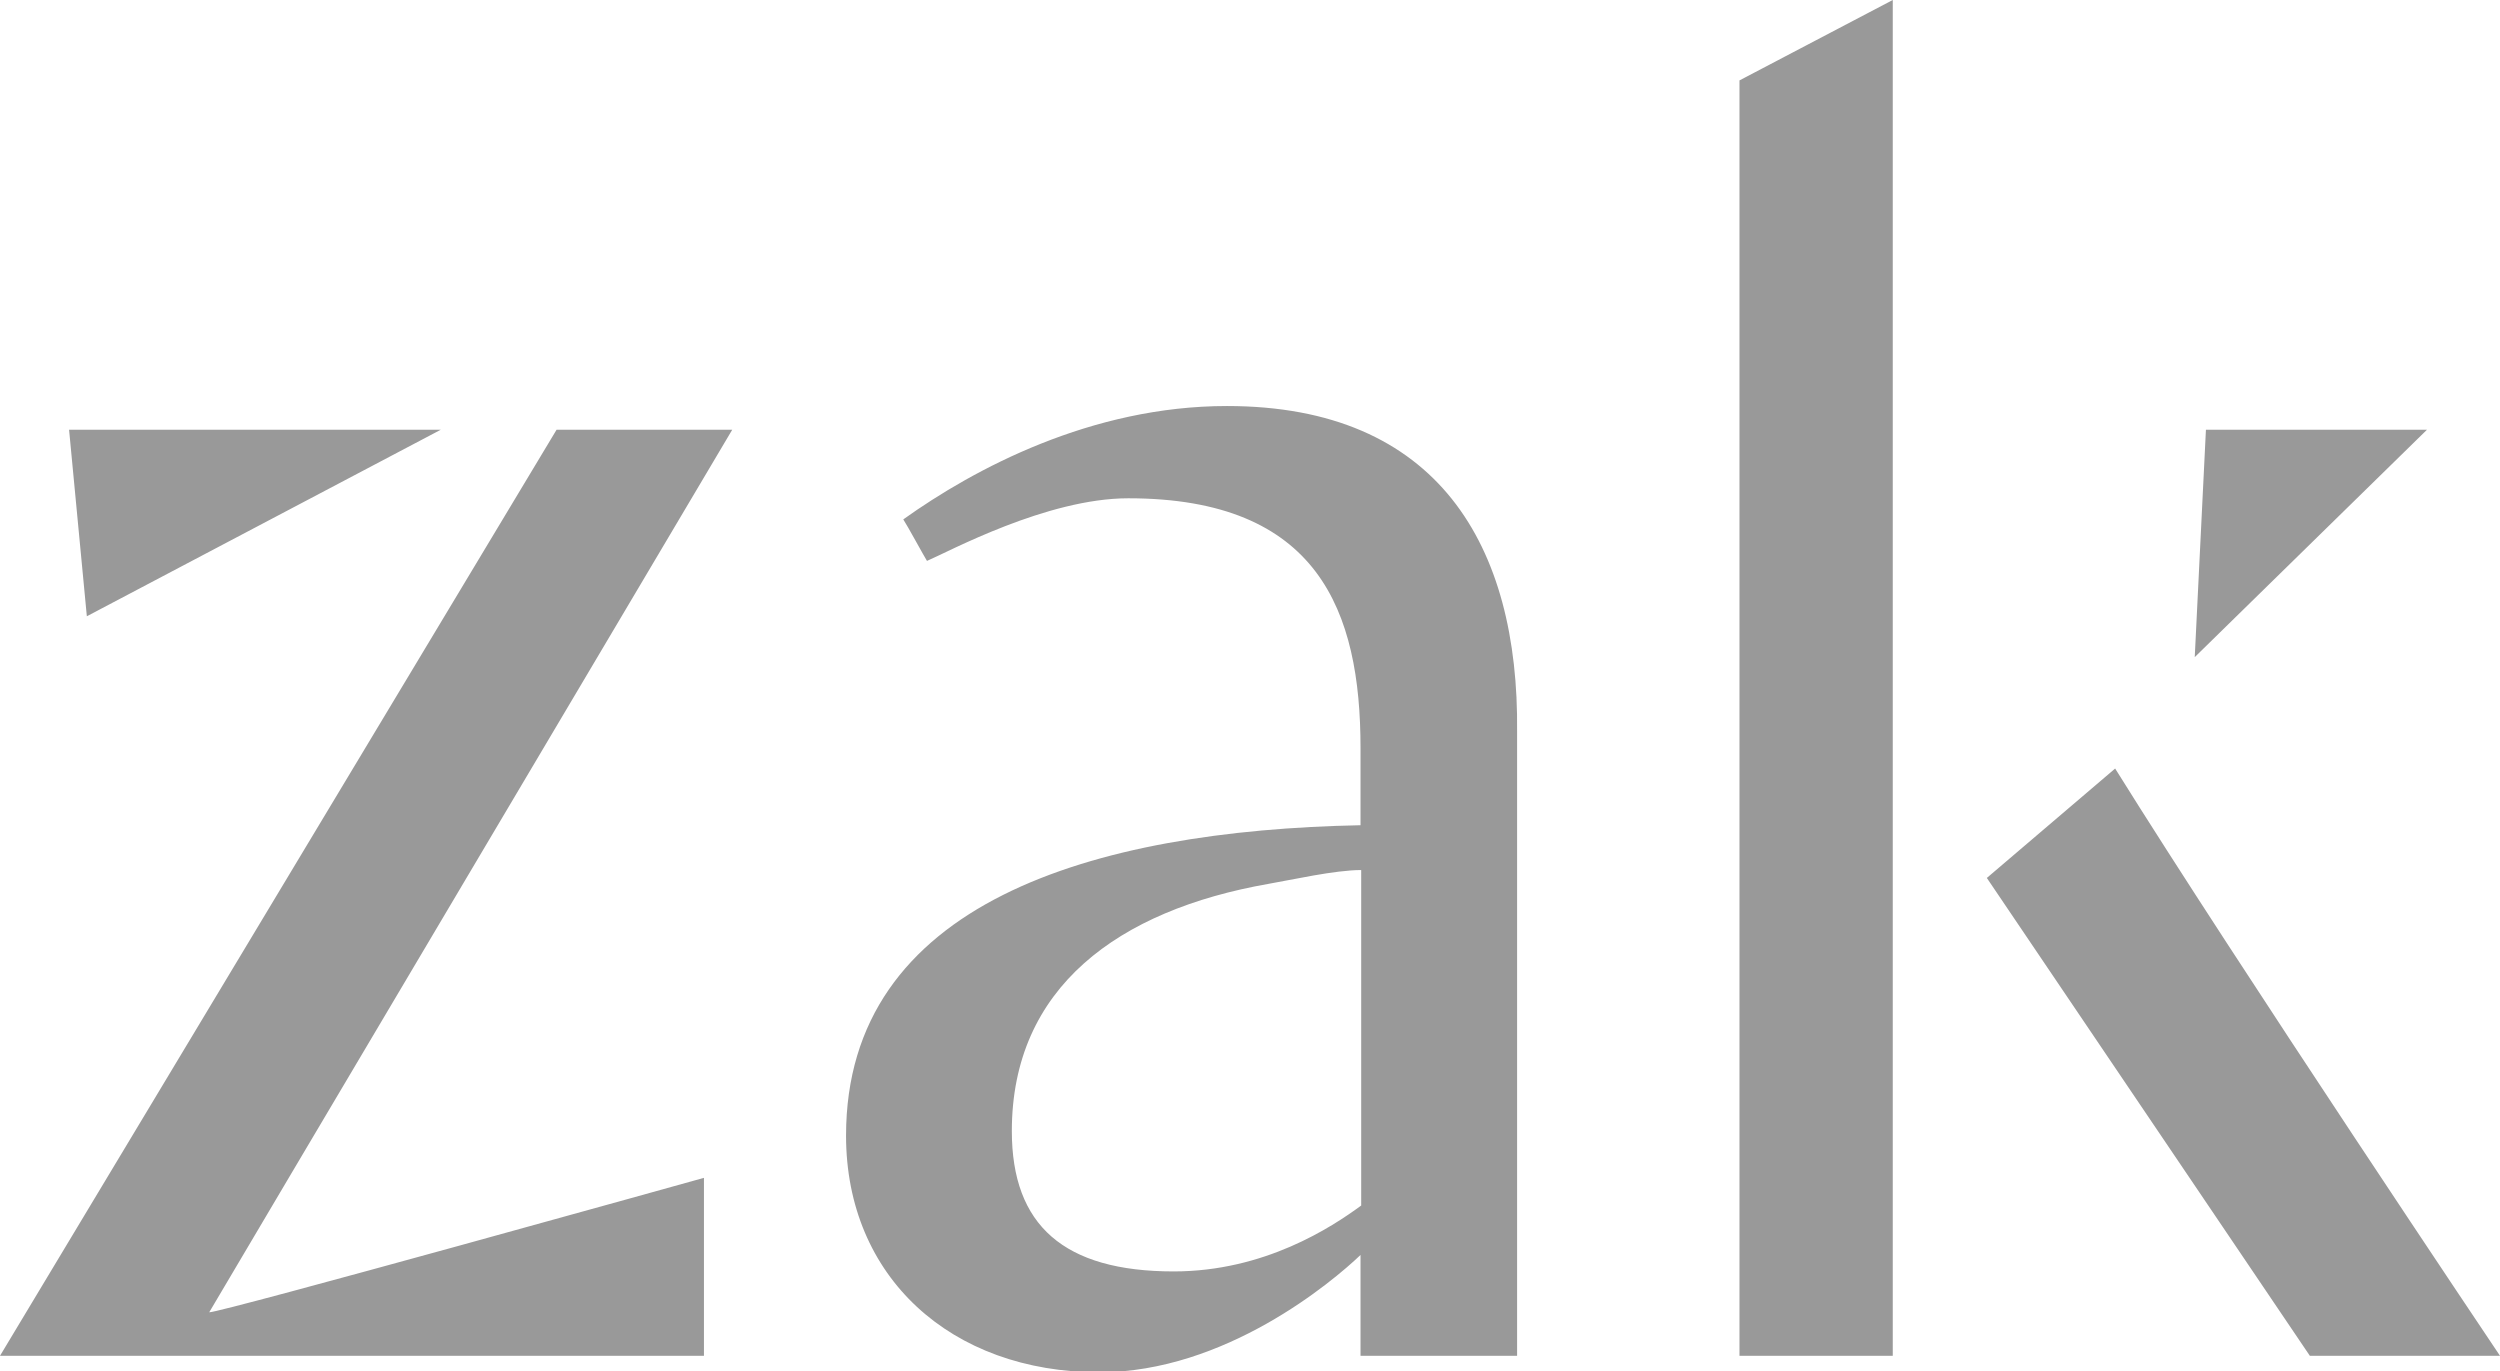 <svg width="124" height="68" viewBox="0 0 124 68" fill="none" xmlns="http://www.w3.org/2000/svg">
<path d="M109.414 21.315L108.859 32.594L120.378 21.315H109.414ZM58.215 63.063C52.765 63.063 50.187 60.775 50.187 56.1C50.187 48.973 55.474 45.148 62.914 43.84C64.056 43.644 66.21 43.154 67.515 43.154C67.515 43.481 67.515 54.465 67.515 59.794C66.046 60.873 62.718 63.063 58.215 63.063ZM60.858 20.139C54.136 20.139 48.327 23.244 44.803 25.762C44.999 26.056 45.815 27.56 45.978 27.821C47.055 27.363 51.917 24.715 55.963 24.715C65.394 24.715 67.482 30.306 67.482 37.106V40.931C54.234 41.192 41.964 44.756 41.964 56.329C41.964 63.325 47.153 68.065 54.527 68.065C60.76 68.065 66.079 63.587 67.482 62.246V67.248H75.248C75.248 67.248 75.248 44.265 75.248 36.288C75.346 27.069 71.333 20.139 60.858 20.139ZM86.278 67.248H93.881V0L86.278 3.988V67.248ZM104.911 38.119L98.547 43.546L114.569 67.248H124C124 67.248 110.98 47.861 104.911 38.119ZM27.606 21.315L0 67.248H34.916V58.421C34.916 58.421 10.899 65.123 10.377 65.09C10.671 64.567 36.319 21.315 36.319 21.315H27.606ZM21.863 21.315H3.426L4.307 30.567L21.863 21.315Z" fill="#999999"/>
</svg>
